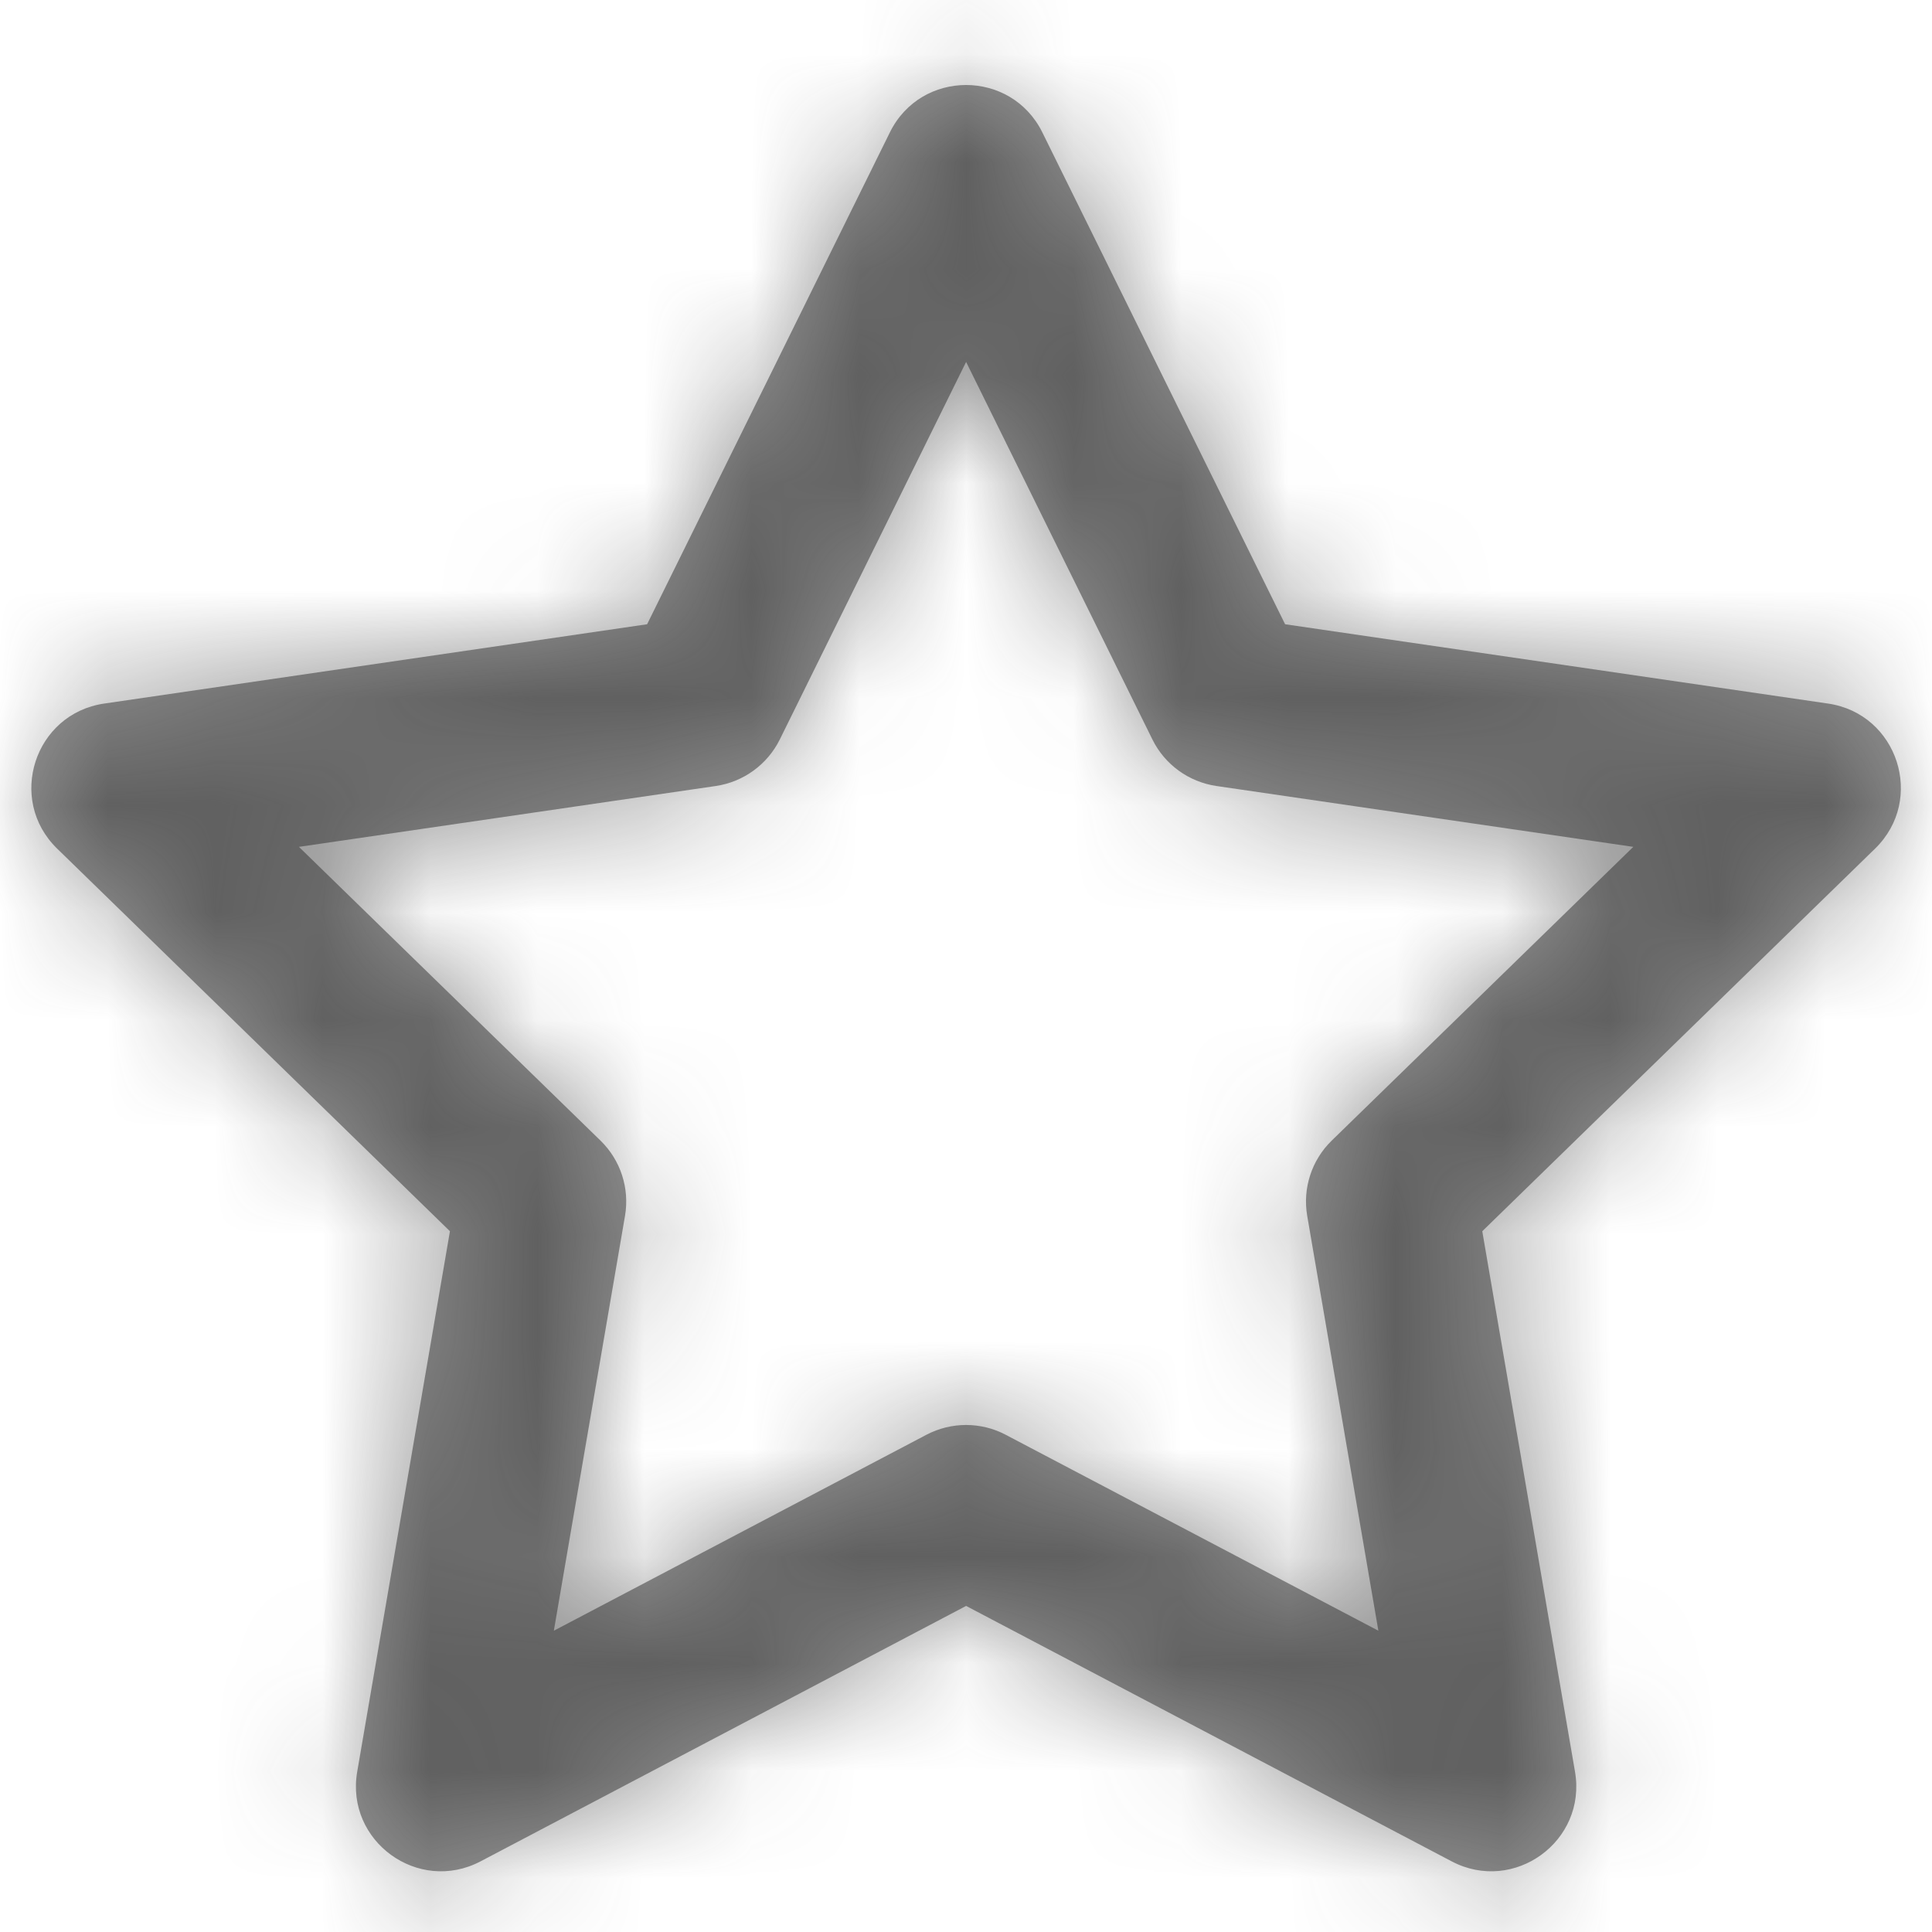 <?xml version="1.0" encoding="UTF-8"?>
<svg width="18px" height="18px" viewBox="0 0 18 18" version="1.1" xmlns="http://www.w3.org/2000/svg" xmlns:xlink="http://www.w3.org/1999/xlink">
    <title>star</title>
    <defs>
        <path d="M7.765,6.89 C7.649,7.123 7.427,7.285 7.169,7.323 L3.285,7.89 L6.095,10.627 C6.282,10.809 6.367,11.071 6.323,11.328 L5.66,15.193 L9.132,13.367 C9.363,13.246 9.639,13.246 9.869,13.367 L13.342,15.193 L12.679,11.328 C12.635,11.071 12.72,10.809 12.907,10.627 L15.717,7.89 L11.833,7.323 C11.575,7.285 11.352,7.123 11.237,6.89 L9.501,3.372 L7.765,6.89 Z M6.529,5.816 L8.791,1.233 C9.081,0.645 9.92,0.645 10.211,1.233 L12.473,5.816 L17.532,6.555 C18.181,6.65 18.44,7.448 17.97,7.906 L14.31,11.471 L15.174,16.507 C15.285,17.154 14.606,17.647 14.025,17.342 L9.501,14.962 L4.977,17.342 C4.396,17.647 3.717,17.154 3.828,16.507 L4.692,11.471 L1.032,7.906 C0.562,7.448 0.821,6.65 1.47,6.555 L6.529,5.816 Z" id="path-1"></path>
    </defs>
    <g id="页面-1" stroke="none" stroke-width="1" fill="none" fill-rule="evenodd">
        <g id="Home-1440-Copy" transform="translate(-984, -3688)">
            <g id="Group-3" transform="translate(1, 2309)">
                <g id="star" transform="translate(958, 1077)">
                    <g id="star" transform="translate(24.5, 302)">
                        <mask id="mask-2" fill="white">
                            <use xlink:href="#path-1"></use>
                        </mask>
                        <use id="Shape" fill-opacity="0.5" fill="#2D2D2D" fill-rule="nonzero" xlink:href="#path-1"></use>
                        <g id="Group" mask="url(#mask-2)" fill="#2D2D2D" fill-opacity="0.5">
                            <g id="COLOR/-black">
                                <rect id="Rectangle" x="0" y="0" width="19" height="19"></rect>
                            </g>
                        </g>
                    </g>
                </g>
            </g>
        </g>
    </g>
</svg>